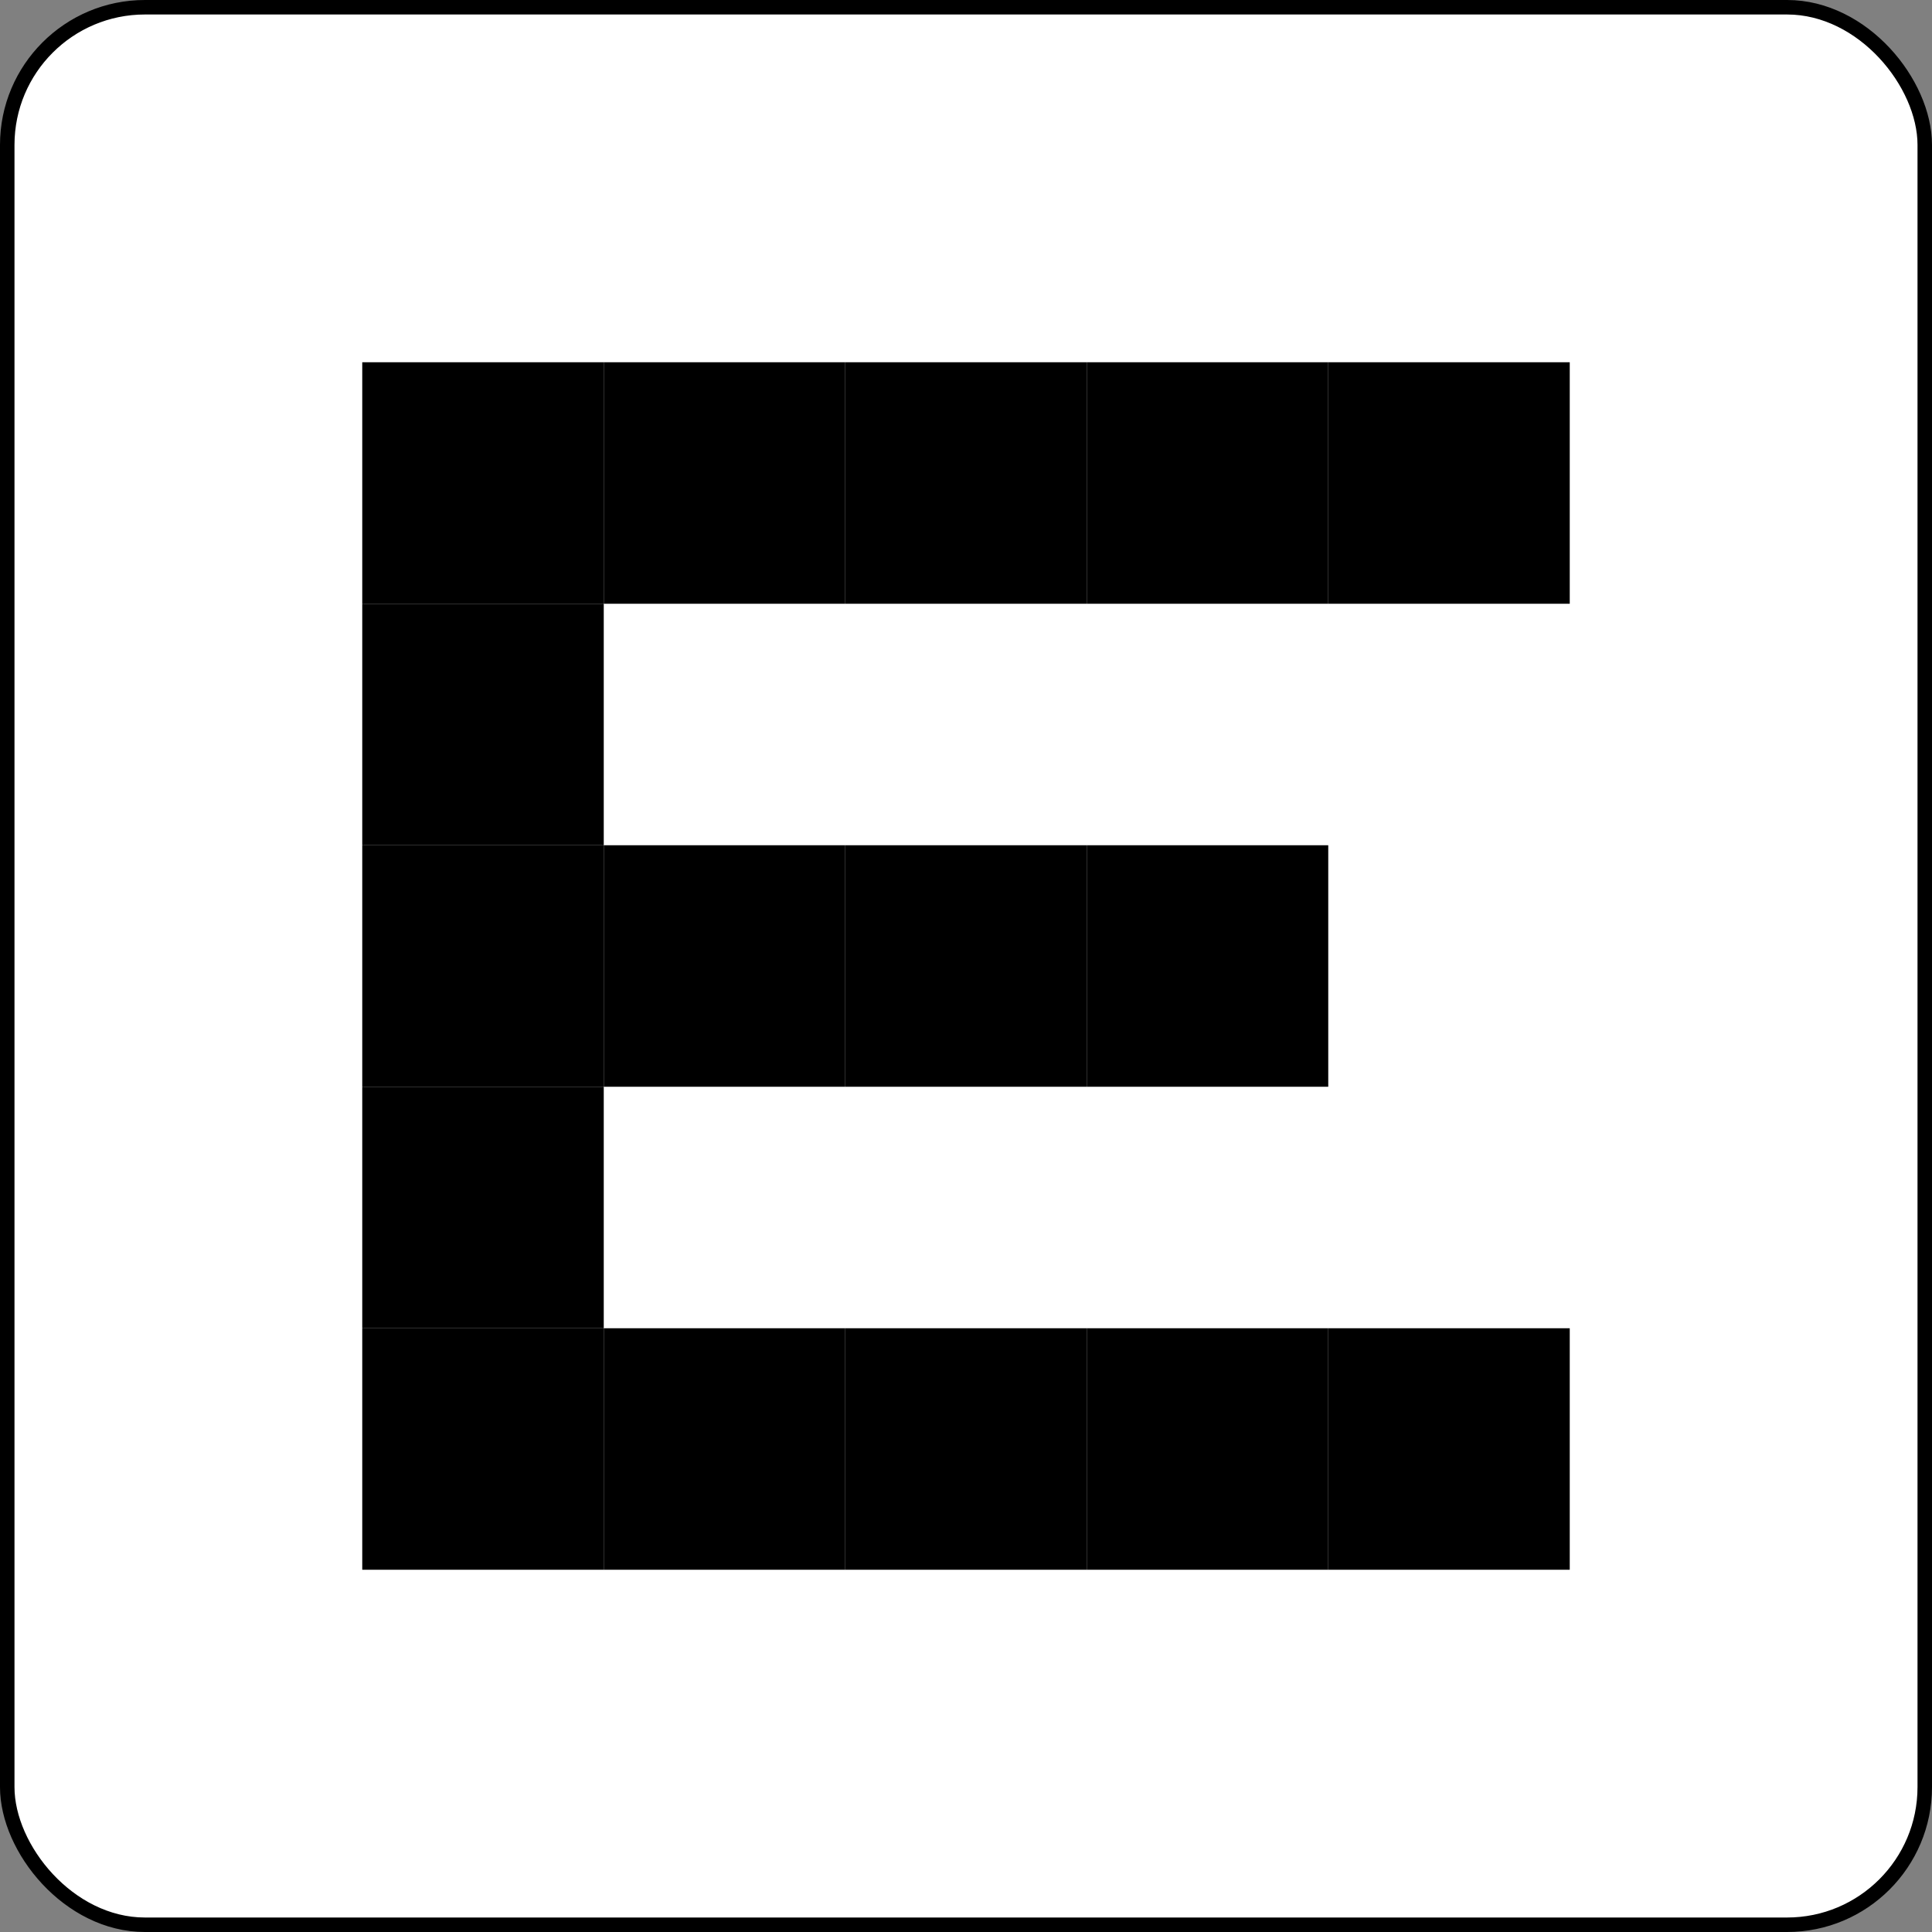 <svg width="400" height="400" viewBox="0 0 400 400" fill="none" xmlns="http://www.w3.org/2000/svg">
<rect x="0" y="0" width="400" height="400" fill="#808080" stroke="none"/>
<rect width="250" height="250" transform="translate(75 75)" fill="white"/>
<rect x="1.5" y="1.5" width="397" height="397" rx="28.5" fill="white" stroke="black" stroke-width="3"/>
<rect x="75" y="75" width="50" height="50" fill="black"/>
<rect x="125" y="75" width="50" height="50" fill="black"/>
<rect x="175" y="75" width="50" height="50" fill="black"/>
<rect x="225" y="75" width="50" height="50" fill="black"/>
<rect x="275" y="75" width="50" height="50" fill="black"/>
<rect x="75" y="125" width="50" height="50" fill="black"/>
<rect x="75" y="175" width="50" height="50" fill="black"/>
<rect x="125" y="175" width="50" height="50" fill="black"/>
<rect x="175" y="175" width="50" height="50" fill="black"/>
<rect x="225" y="175" width="50" height="50" fill="black"/>
<rect x="75" y="225" width="50" height="50" fill="black"/>
<rect x="75" y="275" width="50" height="50" fill="black"/>
<rect x="125" y="275" width="50" height="50" fill="black"/>
<rect x="175" y="275" width="50" height="50" fill="black"/>
<rect x="225" y="275" width="50" height="50" fill="black"/>
<rect x="275" y="275" width="50" height="50" fill="black"/>
</svg>
